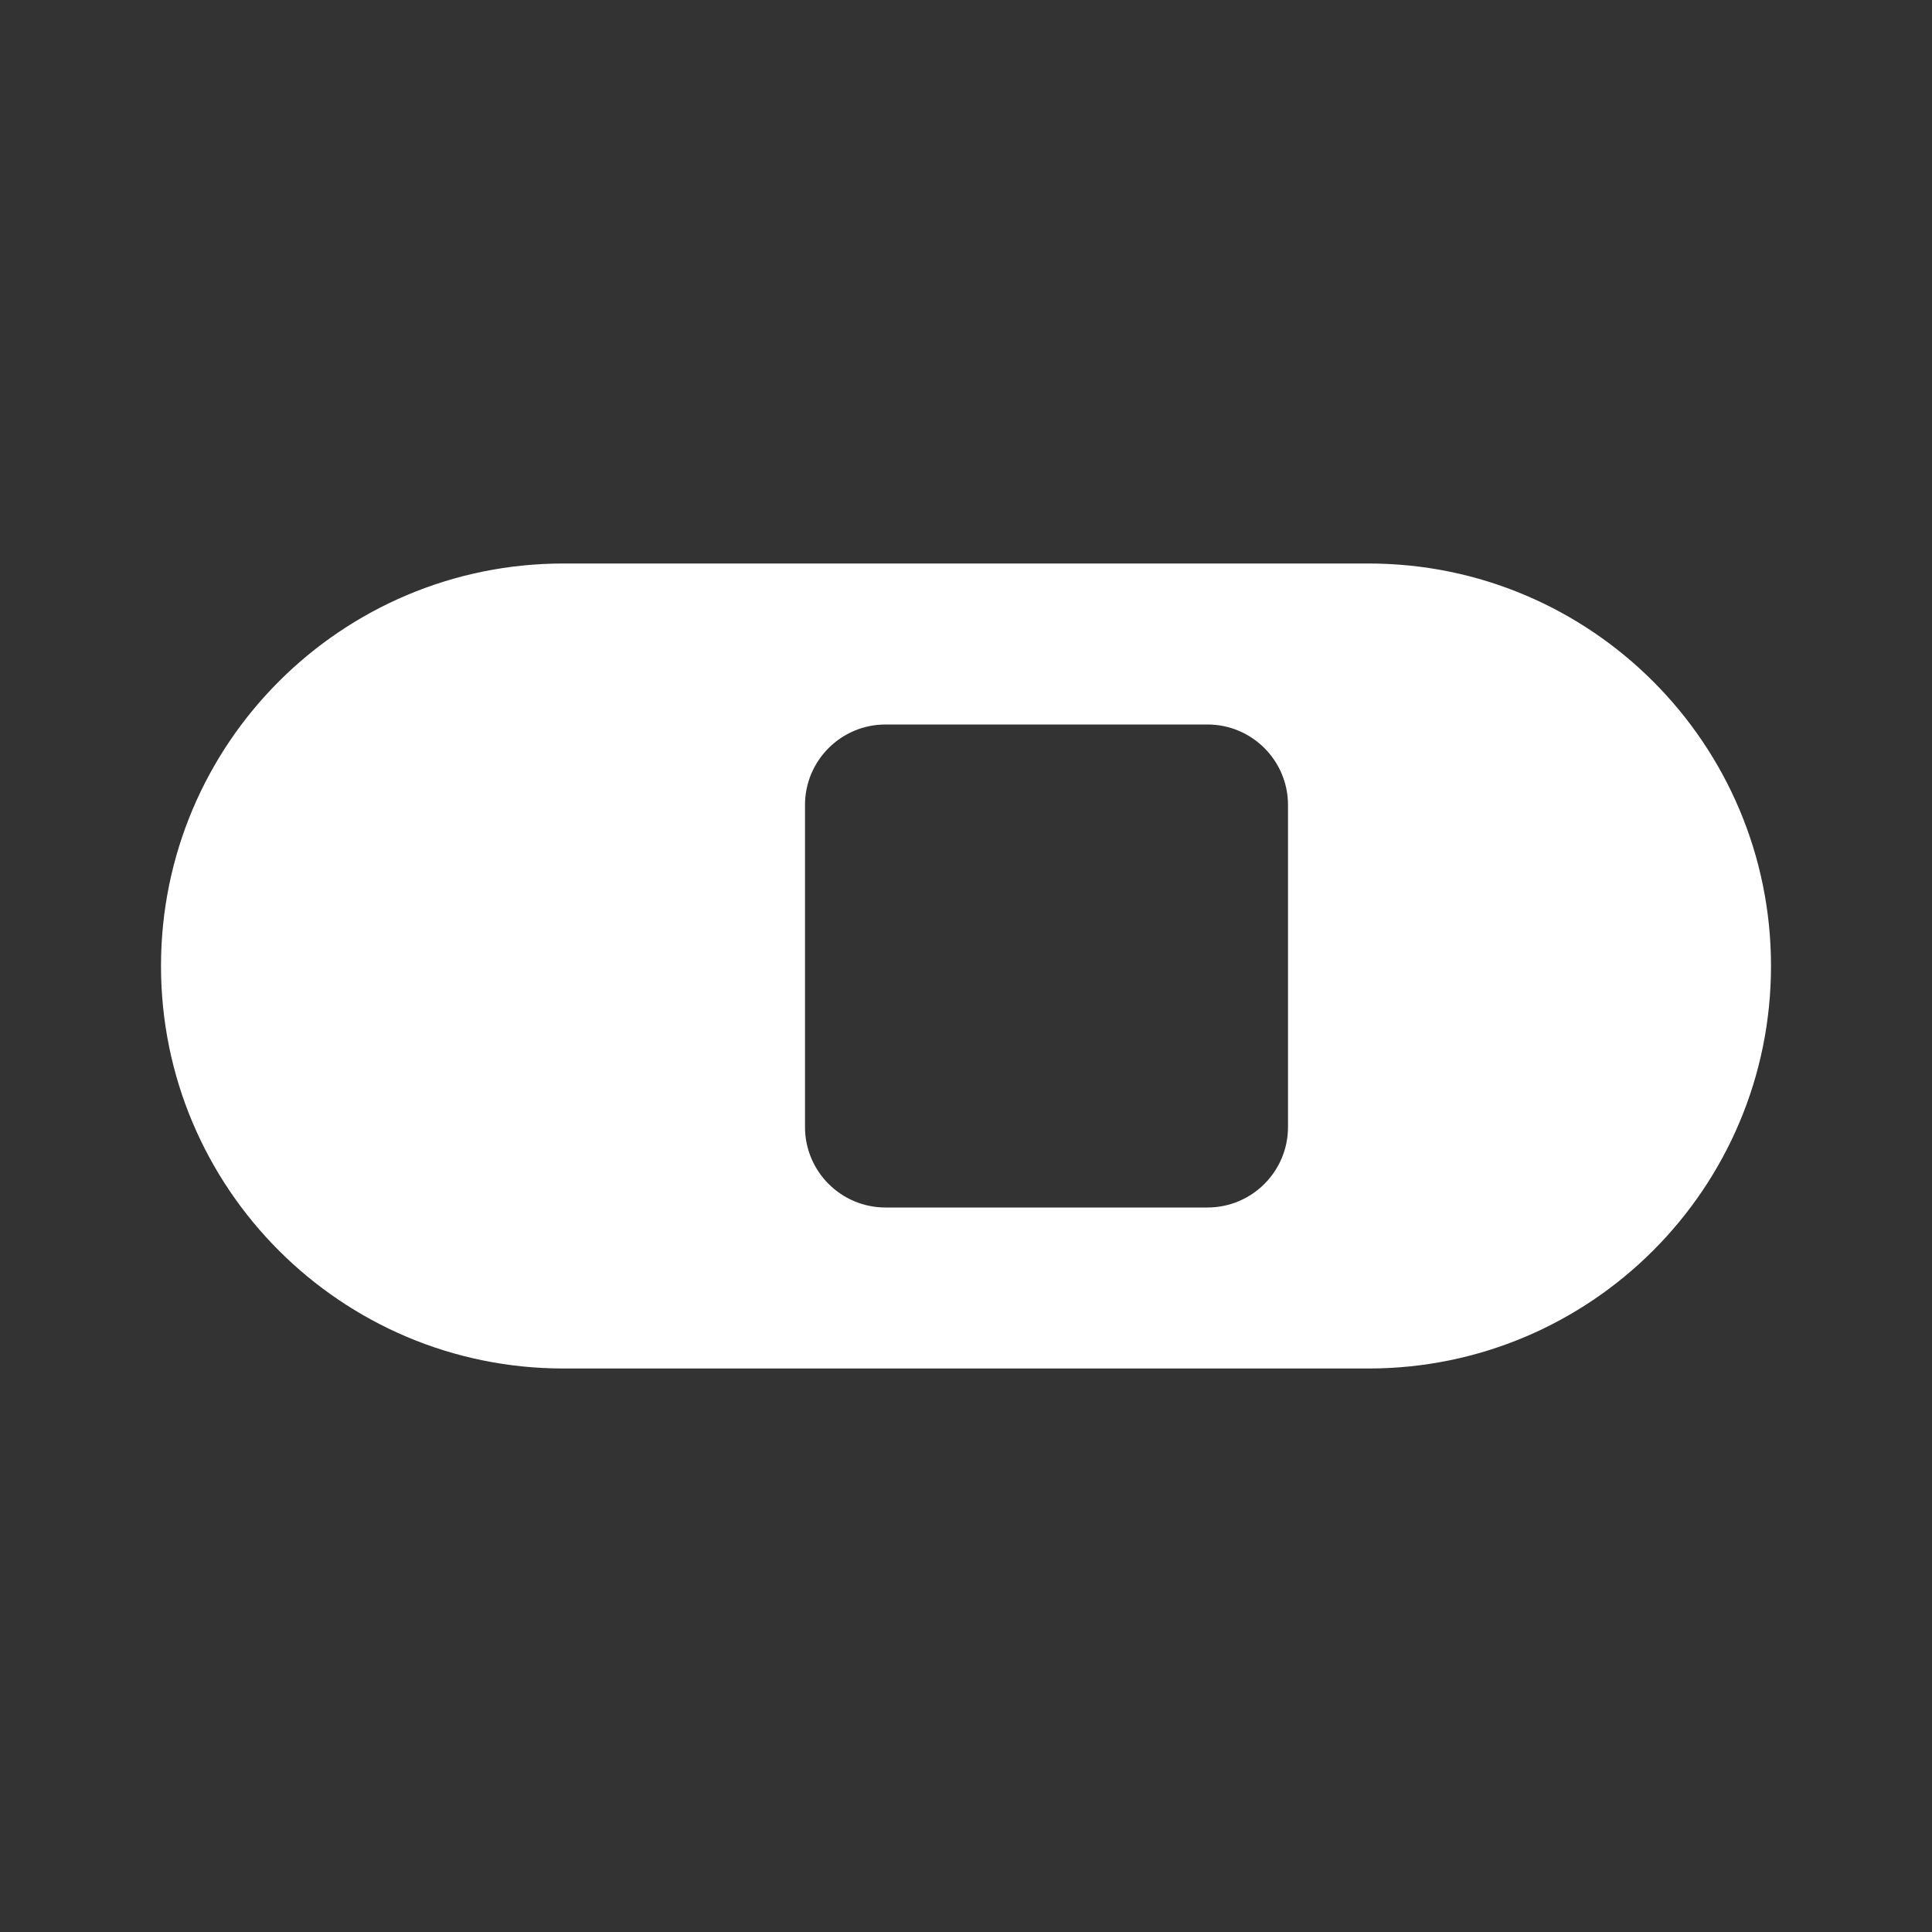 <svg width="24" height="24" viewBox="0 0 24 24" fill="none" xmlns="http://www.w3.org/2000/svg">
<rect x="0" y="0" width="24" height="24" fill="#333333" stroke="none"/>
<path d="M17 7C19.761 7 22 9.239 22 12C22 14.761 19.761 17 17 17H7C4.239 17 2 14.761 2 12C2 9.239 4.239 7 7 7H17ZM11 9C10.448 9 10 9.448 10 10V14C10 14.552 10.448 15 11 15H15C15.552 15 16 14.552 16 14V10C16 9.448 15.552 9 15 9H11Z" fill="white"/>
</svg>

